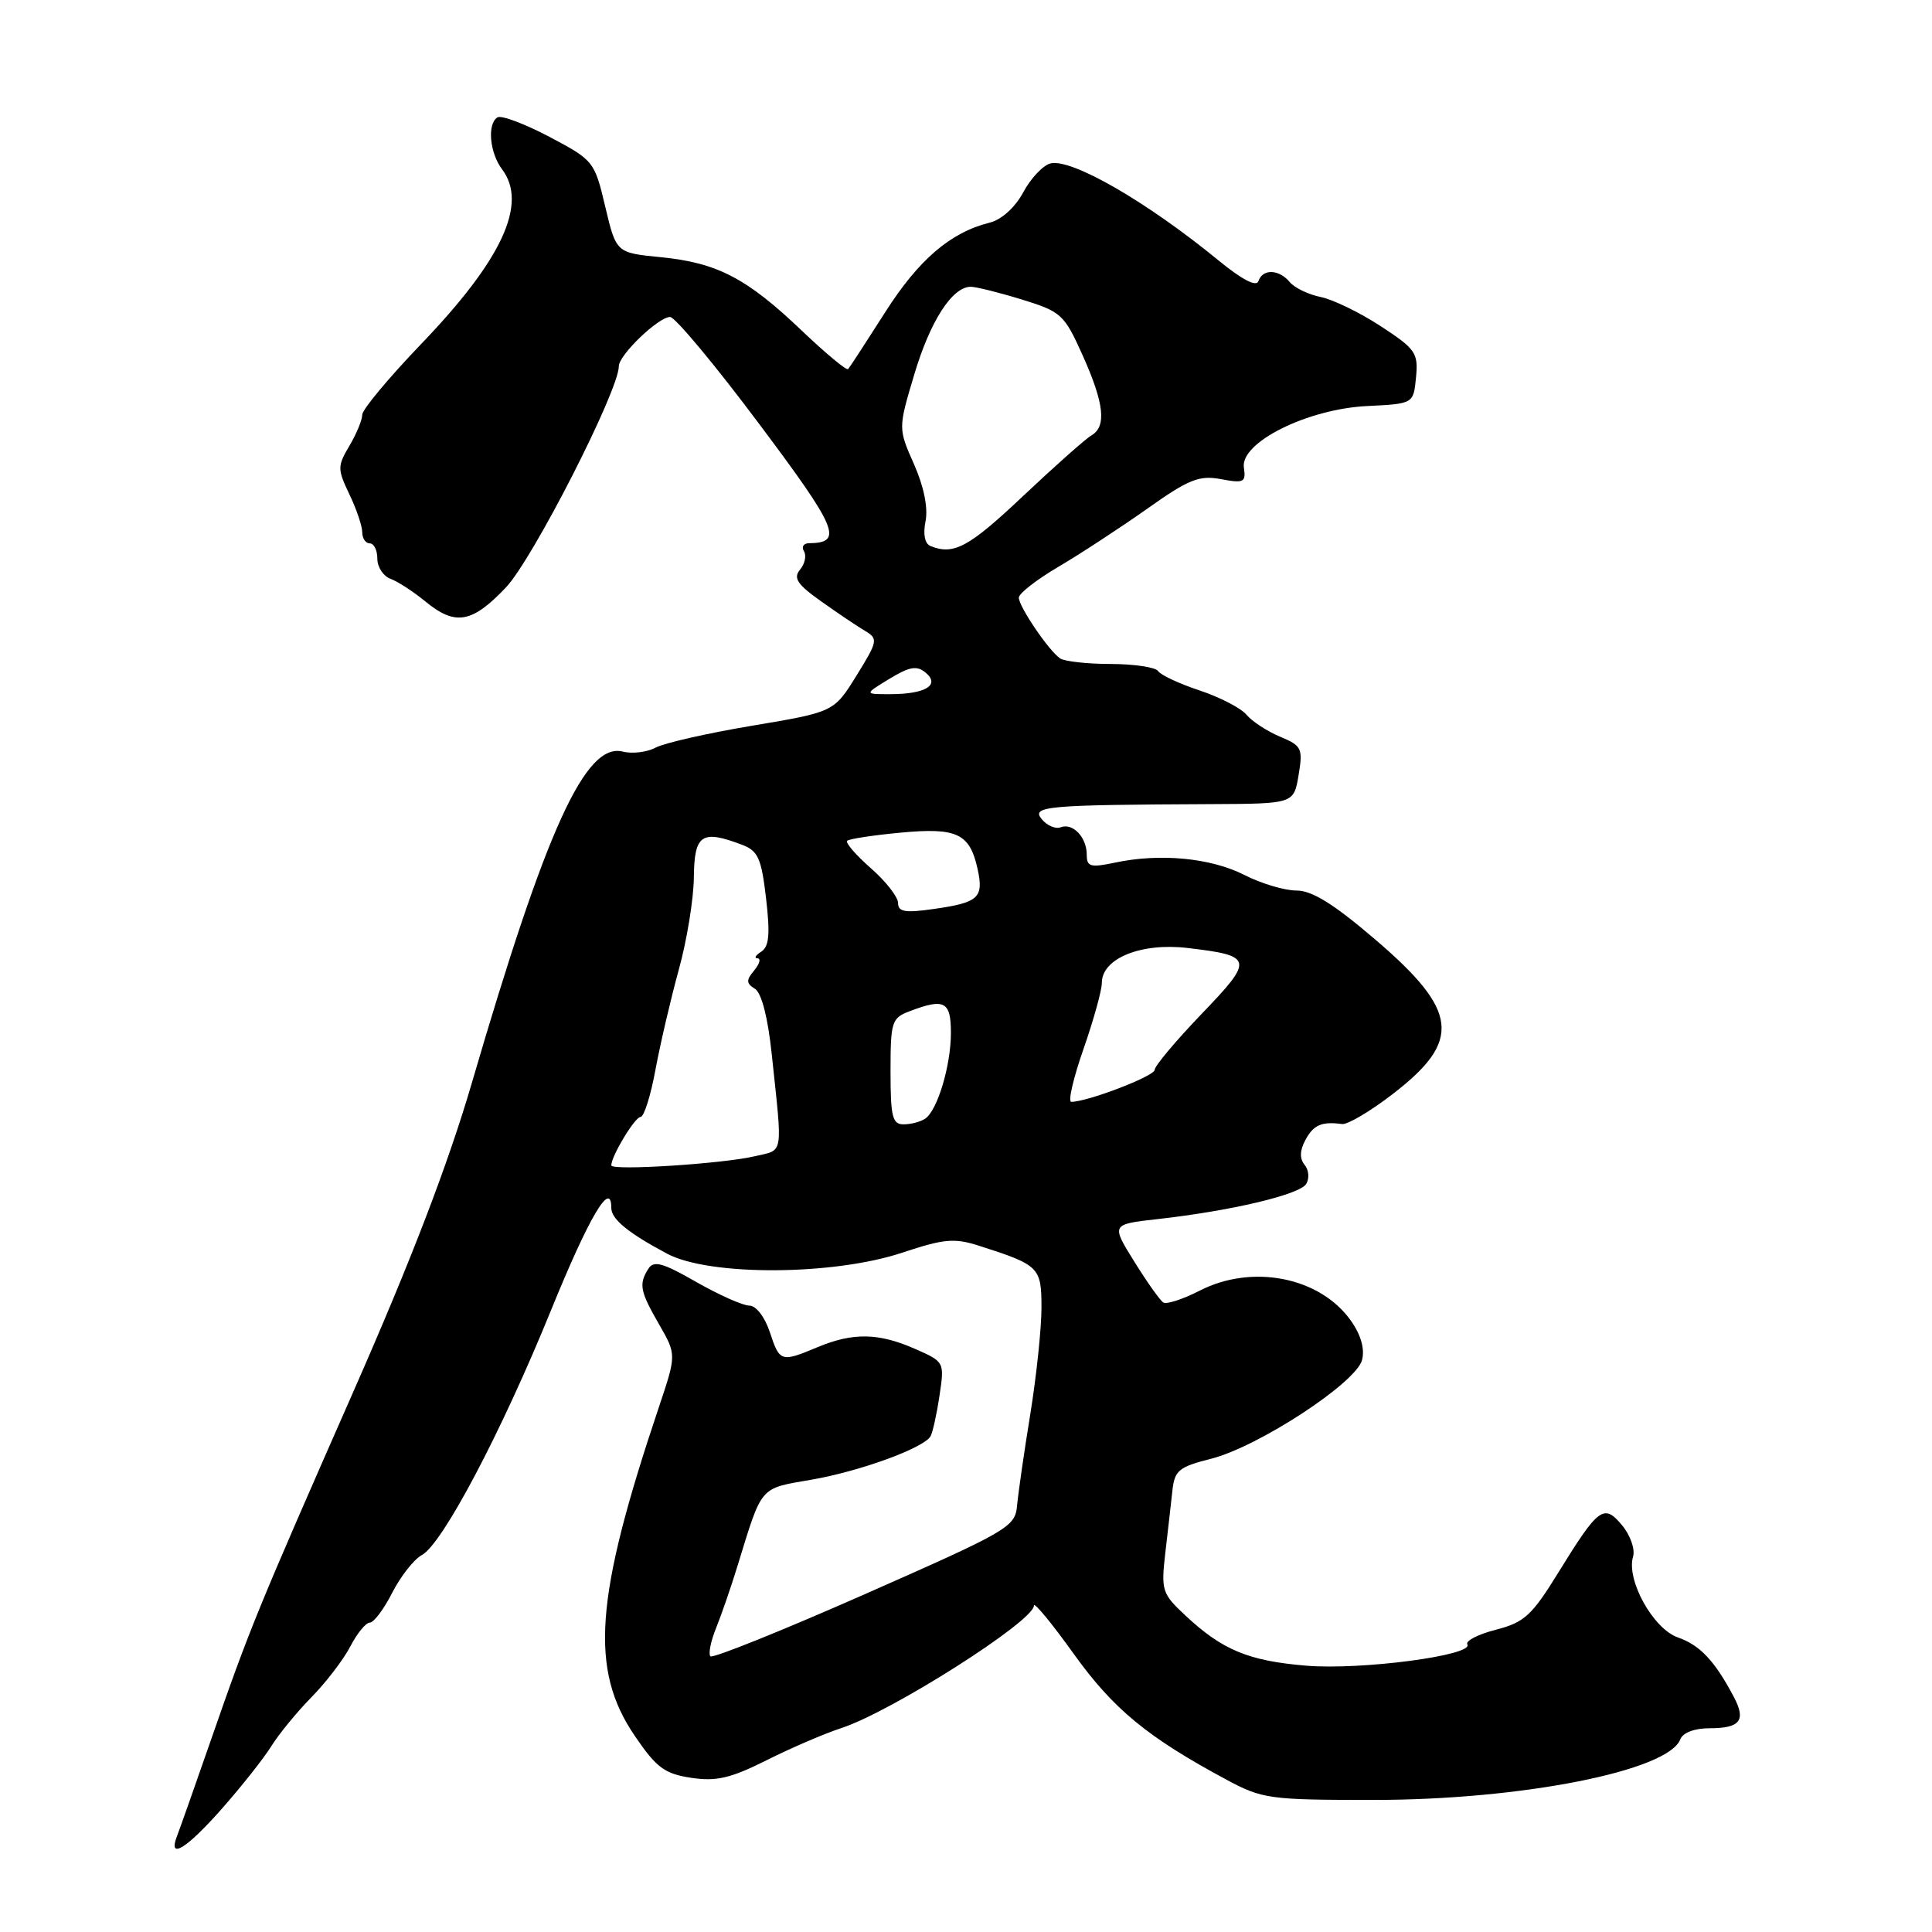 <?xml version="1.0" encoding="UTF-8" standalone="no"?>
<!DOCTYPE svg PUBLIC "-//W3C//DTD SVG 1.1//EN" "http://www.w3.org/Graphics/SVG/1.1/DTD/svg11.dtd" >
<svg xmlns="http://www.w3.org/2000/svg" xmlns:xlink="http://www.w3.org/1999/xlink" version="1.1" viewBox="0 0 256 256">
 <g >
 <path fill="currentColor"
d=" M 29.43 239.63 C 32.03 236.68 34.97 232.96 35.95 231.38 C 36.93 229.80 39.31 226.89 41.25 224.91 C 43.19 222.94 45.52 219.90 46.42 218.16 C 47.32 216.42 48.48 215.00 49.01 215.00 C 49.53 215.00 50.87 213.22 51.98 211.03 C 53.10 208.85 54.86 206.61 55.90 206.05 C 58.62 204.60 66.45 189.76 73.04 173.55 C 78.05 161.24 81.00 156.24 81.00 160.06 C 81.00 161.54 83.23 163.37 88.41 166.13 C 94.01 169.10 110.39 169.03 119.54 165.99 C 125.09 164.14 126.46 164.02 129.73 165.07 C 137.73 167.63 138.00 167.91 138.00 173.30 C 138.00 176.02 137.33 182.36 136.52 187.38 C 135.70 192.39 134.92 197.84 134.77 199.48 C 134.51 202.34 133.69 202.81 114.59 211.24 C 103.64 216.07 94.44 219.77 94.14 219.47 C 93.84 219.17 94.17 217.48 94.89 215.71 C 95.60 213.95 96.88 210.25 97.72 207.50 C 101.04 196.72 100.56 197.28 107.56 196.06 C 113.95 194.95 122.33 191.90 123.29 190.33 C 123.57 189.87 124.11 187.46 124.48 184.98 C 125.16 180.46 125.15 180.45 121.24 178.73 C 116.43 176.61 113.02 176.55 108.35 178.50 C 103.47 180.54 103.32 180.49 102.00 176.50 C 101.34 174.50 100.18 173.00 99.29 173.00 C 98.44 173.00 95.28 171.59 92.26 169.87 C 87.82 167.32 86.62 166.99 85.91 168.12 C 84.62 170.16 84.80 171.09 87.34 175.50 C 89.64 179.50 89.64 179.50 87.29 186.50 C 78.79 211.79 78.11 221.22 84.13 230.04 C 86.99 234.24 88.07 235.04 91.59 235.57 C 94.92 236.07 96.81 235.63 101.60 233.23 C 104.84 231.60 109.28 229.70 111.45 228.99 C 118.08 226.84 137.00 214.81 137.00 212.75 C 137.00 212.21 139.37 215.09 142.27 219.14 C 147.51 226.45 152.04 230.19 162.50 235.81 C 167.27 238.37 168.17 238.50 182.00 238.50 C 201.58 238.50 221.04 234.66 222.65 230.47 C 222.99 229.58 224.54 229.00 226.55 229.00 C 230.59 229.00 231.39 227.96 229.74 224.85 C 227.23 220.09 225.25 217.98 222.33 216.97 C 219.05 215.82 215.46 209.35 216.39 206.26 C 216.68 205.29 216.03 203.43 214.95 202.13 C 212.52 199.20 211.83 199.71 206.50 208.35 C 202.98 214.07 201.99 214.97 198.21 215.95 C 195.85 216.55 194.15 217.43 194.43 217.89 C 195.33 219.34 180.35 221.32 173.06 220.71 C 165.42 220.07 161.96 218.63 157.08 214.07 C 153.97 211.17 153.84 210.75 154.41 205.76 C 154.75 202.87 155.17 199.15 155.35 197.50 C 155.64 194.84 156.21 194.37 160.45 193.30 C 166.72 191.72 179.72 183.22 180.48 180.20 C 180.86 178.72 180.32 176.85 178.98 174.97 C 174.89 169.22 165.95 167.45 158.98 171.01 C 156.76 172.15 154.58 172.86 154.15 172.59 C 153.72 172.33 151.99 169.89 150.30 167.17 C 147.23 162.23 147.23 162.23 153.36 161.54 C 163.13 160.45 172.20 158.30 173.08 156.88 C 173.52 156.16 173.43 155.02 172.87 154.35 C 172.19 153.52 172.22 152.46 172.97 151.06 C 174.04 149.05 175.13 148.58 177.83 148.94 C 178.56 149.04 181.60 147.24 184.59 144.93 C 193.71 137.90 193.27 133.95 182.32 124.57 C 176.74 119.79 173.87 118.00 171.79 118.00 C 170.21 118.00 167.09 117.07 164.85 115.92 C 160.44 113.68 153.70 113.03 147.75 114.30 C 144.48 114.99 144.00 114.85 144.00 113.25 C 144.00 110.94 142.15 109.00 140.54 109.62 C 139.87 109.88 138.74 109.40 138.04 108.55 C 136.61 106.82 138.59 106.65 160.47 106.55 C 171.44 106.50 171.44 106.50 172.07 102.70 C 172.66 99.16 172.49 98.81 169.60 97.61 C 167.90 96.89 165.90 95.59 165.17 94.71 C 164.44 93.83 161.64 92.38 158.93 91.48 C 156.23 90.58 153.77 89.43 153.45 88.92 C 153.14 88.42 150.32 87.99 147.19 87.98 C 144.06 87.98 141.03 87.64 140.45 87.23 C 138.93 86.17 135.00 80.37 135.00 79.19 C 135.00 78.64 137.36 76.80 140.25 75.10 C 143.14 73.40 148.41 69.95 151.97 67.44 C 157.53 63.49 158.90 62.95 161.79 63.49 C 164.82 64.06 165.11 63.91 164.82 61.95 C 164.33 58.62 173.25 54.18 181.20 53.80 C 187.29 53.50 187.29 53.50 187.63 50.00 C 187.94 46.77 187.59 46.25 182.95 43.22 C 180.18 41.41 176.60 39.67 174.98 39.35 C 173.37 39.02 171.53 38.14 170.90 37.38 C 169.47 35.66 167.30 35.59 166.75 37.25 C 166.48 38.05 164.59 37.07 161.45 34.50 C 151.96 26.72 141.94 20.94 139.17 21.66 C 138.19 21.92 136.57 23.64 135.58 25.49 C 134.50 27.49 132.71 29.11 131.14 29.50 C 125.93 30.80 121.73 34.40 117.28 41.39 C 114.79 45.30 112.59 48.68 112.38 48.91 C 112.18 49.13 109.41 46.83 106.23 43.80 C 98.95 36.86 95.04 34.82 87.57 34.08 C 81.65 33.50 81.65 33.50 80.20 27.39 C 78.78 21.38 78.66 21.23 72.80 18.13 C 69.52 16.40 66.42 15.24 65.92 15.55 C 64.53 16.41 64.88 20.25 66.53 22.44 C 69.97 26.99 66.53 34.42 55.80 45.59 C 51.51 50.06 48.00 54.27 48.00 54.95 C 48.00 55.63 47.24 57.49 46.30 59.07 C 44.70 61.77 44.70 62.15 46.30 65.51 C 47.24 67.46 48.00 69.73 48.00 70.53 C 48.00 71.34 48.45 72.00 49.00 72.00 C 49.55 72.00 50.00 72.91 50.00 74.03 C 50.00 75.15 50.79 76.35 51.75 76.70 C 52.71 77.05 54.77 78.39 56.33 79.67 C 60.32 82.96 62.52 82.59 67.02 77.86 C 70.59 74.11 82.00 51.75 82.00 48.52 C 82.00 47.04 87.25 42.00 88.79 42.00 C 89.45 42.00 94.75 48.36 100.57 56.14 C 111.03 70.10 111.79 71.93 107.19 71.98 C 106.47 71.99 106.17 72.47 106.53 73.04 C 106.88 73.62 106.65 74.72 106.01 75.48 C 105.08 76.60 105.64 77.44 108.82 79.69 C 111.00 81.24 113.61 83.00 114.63 83.60 C 116.38 84.64 116.31 84.96 113.49 89.52 C 110.50 94.34 110.50 94.34 99.73 96.15 C 93.80 97.14 88.02 98.45 86.88 99.06 C 85.74 99.67 83.78 99.91 82.52 99.59 C 77.58 98.35 72.37 109.78 62.52 143.50 C 59.38 154.23 54.48 167.01 46.86 184.31 C 34.03 213.46 33.09 215.77 27.97 230.50 C 25.87 236.55 23.84 242.29 23.47 243.25 C 22.19 246.53 24.69 245.01 29.43 239.63 Z  M 81.00 154.42 C 81.00 153.18 84.13 148.00 84.88 148.00 C 85.33 148.00 86.22 145.19 86.85 141.75 C 87.49 138.31 88.88 132.35 89.94 128.50 C 91.01 124.65 91.91 119.14 91.94 116.25 C 92.00 110.55 92.97 109.90 98.33 111.94 C 100.45 112.74 100.89 113.73 101.51 119.06 C 102.06 123.80 101.91 125.44 100.86 126.11 C 100.11 126.58 99.89 126.98 100.37 126.98 C 100.85 126.99 100.66 127.71 99.94 128.58 C 98.85 129.88 98.87 130.30 100.03 131.02 C 100.91 131.56 101.75 134.82 102.26 139.69 C 103.71 153.39 103.89 152.30 100.00 153.21 C 95.77 154.21 81.00 155.15 81.00 154.42 Z  M 118.00 141.98 C 118.00 135.35 118.15 134.89 120.57 133.98 C 125.14 132.24 126.00 132.69 126.00 136.85 C 126.00 141.20 124.22 147.13 122.59 148.23 C 121.99 148.64 120.71 148.98 119.75 148.98 C 118.25 149.00 118.00 148.00 118.00 141.98 Z  M 143.56 139.02 C 144.90 135.18 146.00 131.23 146.00 130.23 C 146.00 127.00 151.18 124.89 157.33 125.61 C 166.10 126.64 166.20 127.09 159.21 134.36 C 155.80 137.91 153.00 141.25 153.00 141.76 C 153.00 142.59 144.10 146.00 141.95 146.00 C 141.49 146.00 142.22 142.86 143.56 139.02 Z  M 119.00 119.66 C 119.00 118.86 117.38 116.78 115.39 115.04 C 113.41 113.30 112.00 111.67 112.25 111.41 C 112.51 111.16 115.69 110.67 119.33 110.33 C 126.82 109.63 128.50 110.43 129.54 115.17 C 130.37 118.96 129.66 119.60 123.75 120.44 C 119.95 120.99 119.00 120.83 119.00 119.66 Z  M 117.85 89.95 C 120.51 88.33 121.49 88.16 122.64 89.12 C 124.62 90.76 122.66 91.97 118.00 91.98 C 114.50 91.99 114.50 91.99 117.85 89.95 Z  M 123.29 72.35 C 122.54 72.05 122.29 70.78 122.64 69.05 C 122.99 67.30 122.42 64.47 121.11 61.51 C 119.01 56.77 119.01 56.77 121.14 49.64 C 123.25 42.54 126.18 38.00 128.63 38.00 C 129.34 38.00 132.39 38.76 135.41 39.69 C 140.63 41.30 141.02 41.66 143.45 47.07 C 146.32 53.46 146.65 56.52 144.61 57.70 C 143.85 58.14 139.77 61.76 135.54 65.75 C 128.37 72.52 126.36 73.60 123.29 72.35 Z "/>
</g>
</svg>